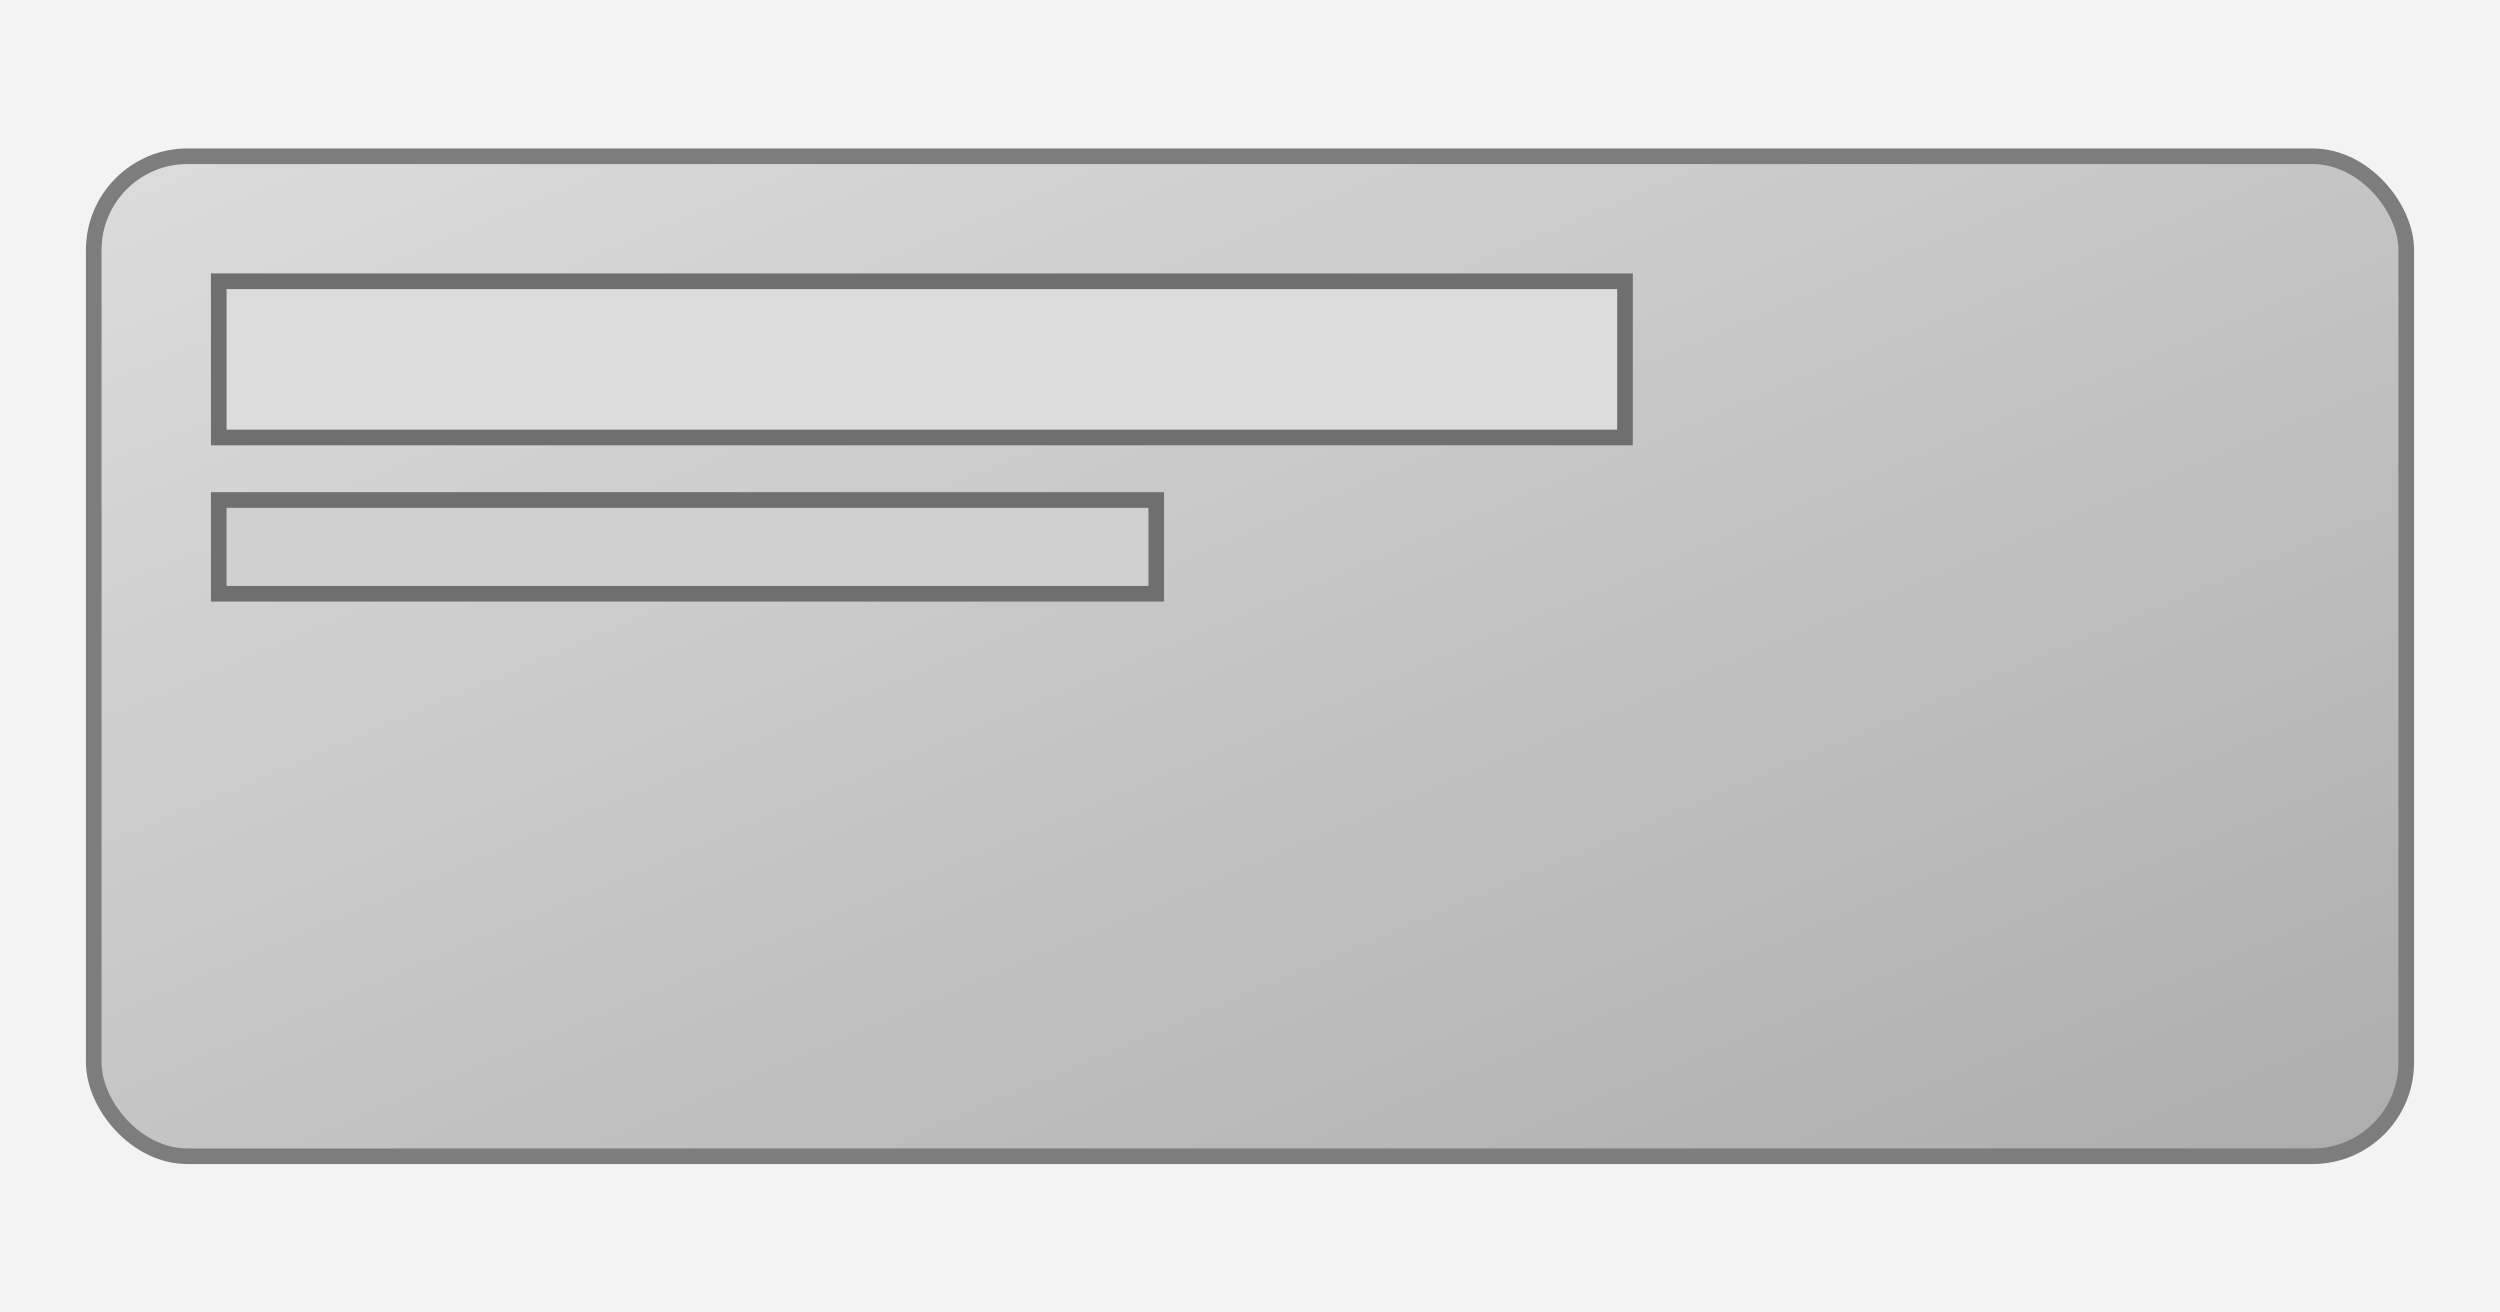 <svg xmlns="http://www.w3.org/2000/svg" width="320" height="168" viewBox="0 0 320 168" role="img" aria-label="Facebook post template">
  <defs>
    <linearGradient id="g" x1="0" y1="0" x2="1" y2="1">
      <stop offset="0" stop-color="#dcdcdc" />
      <stop offset="1" stop-color="#adadad" />
    </linearGradient>
  </defs>
  <rect width="320" height="168" fill="#f3f3f3"/>
  <rect x="12" y="20" width="296" height="128" rx="12" fill="url(#g)" stroke="#7d7d7d" stroke-width="2" />
  <rect x="28" y="36" width="180" height="20" fill="#dbdbdb" stroke="#6f6f6f" stroke-width="2" />
  <rect x="28" y="64" width="120" height="12" fill="#d0d0d0" stroke="#6f6f6f" stroke-width="2" />
</svg>

